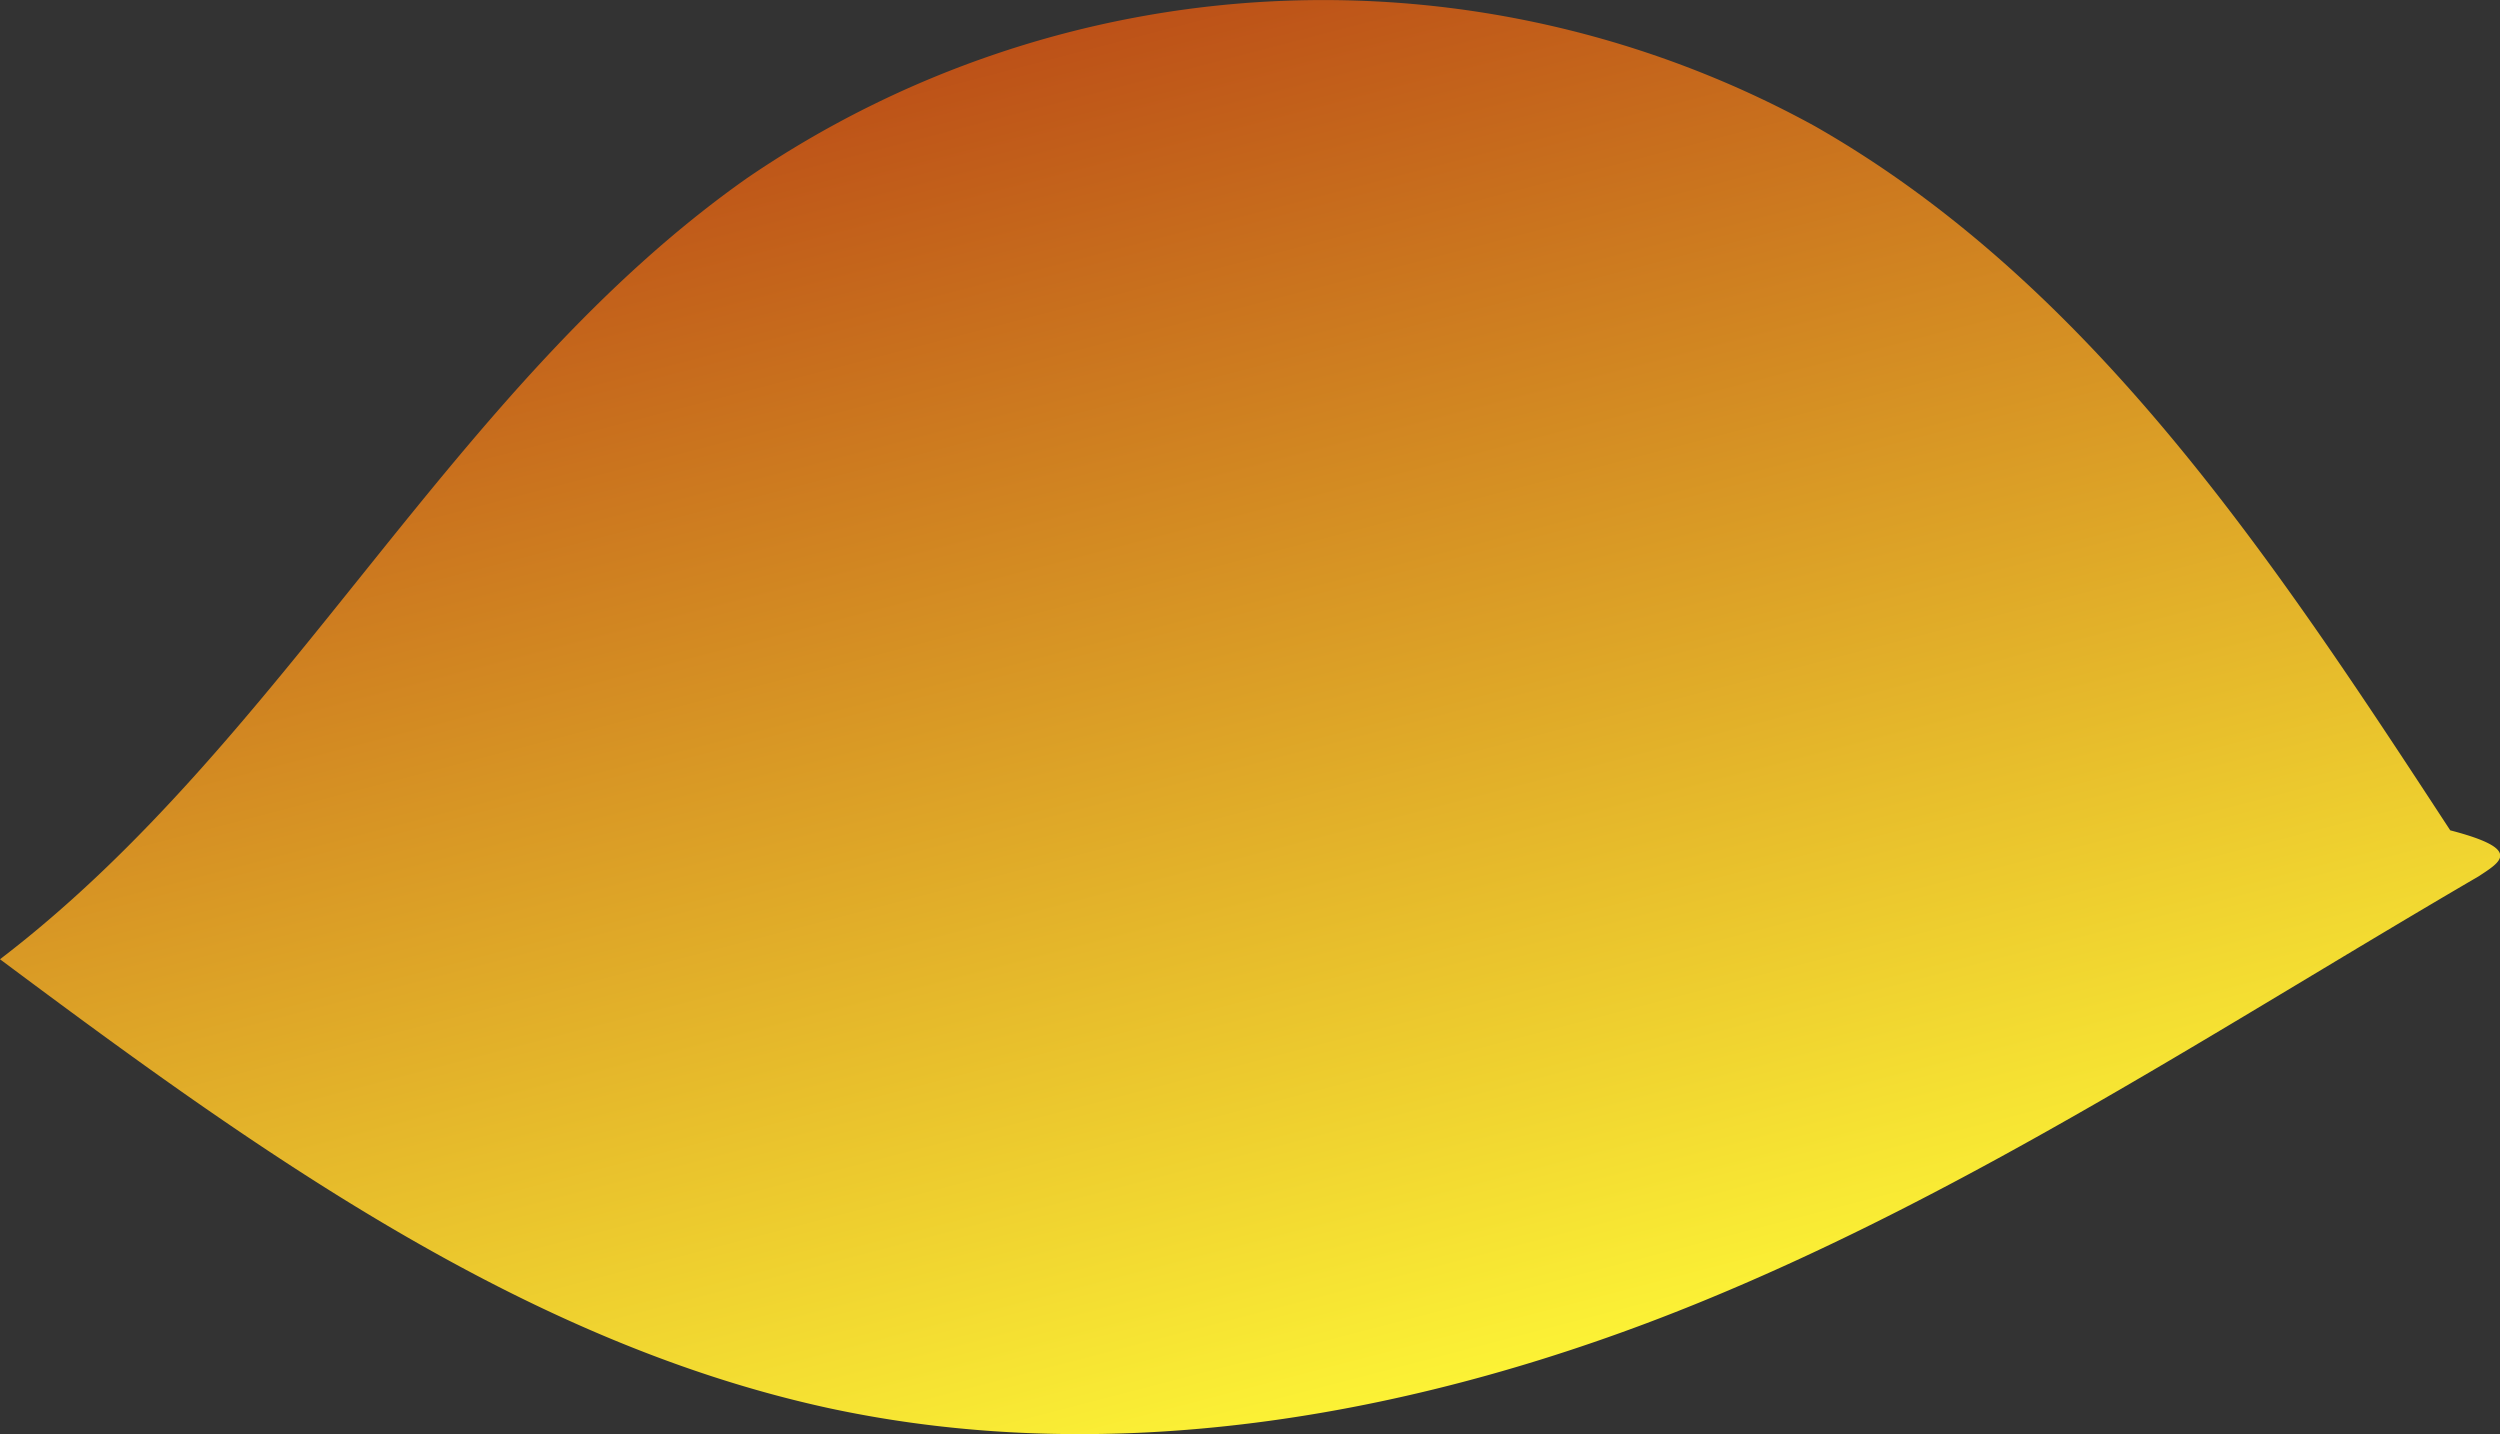 <svg xmlns="http://www.w3.org/2000/svg" xmlns:xlink="http://www.w3.org/1999/xlink" viewBox="0 0 52.75 30.26"><rect x="0" y="0" width="52.75" height="30.26" fill="#333333" stroke="none"/><defs><style>.cls-1{fill:url(#New_swatch);}</style><linearGradient id="New_swatch" x1="20.98" y1="-1.58" x2="29.48" y2="31.04" gradientUnits="userSpaceOnUse"><stop offset="0" stop-color="#b74315"/><stop offset="1" stop-color="#fffa37"/></linearGradient></defs><g id="Layer_2" data-name="Layer 2"><g id="Leaves"><path class="cls-1" d="M51.7,17.52C48,11.86,44.15,6,38.29,2.66a21.55,21.55,0,0,0-22.53,1.1C9.53,8.15,6.06,15.61,0,20.24c5.36,4,11,8.06,17.48,9.47,6.12,1.32,12.57.14,18.36-2.22s11.06-5.85,16.46-9C52.77,18.18,53.24,17.92,51.7,17.52Z"/></g></g></svg>